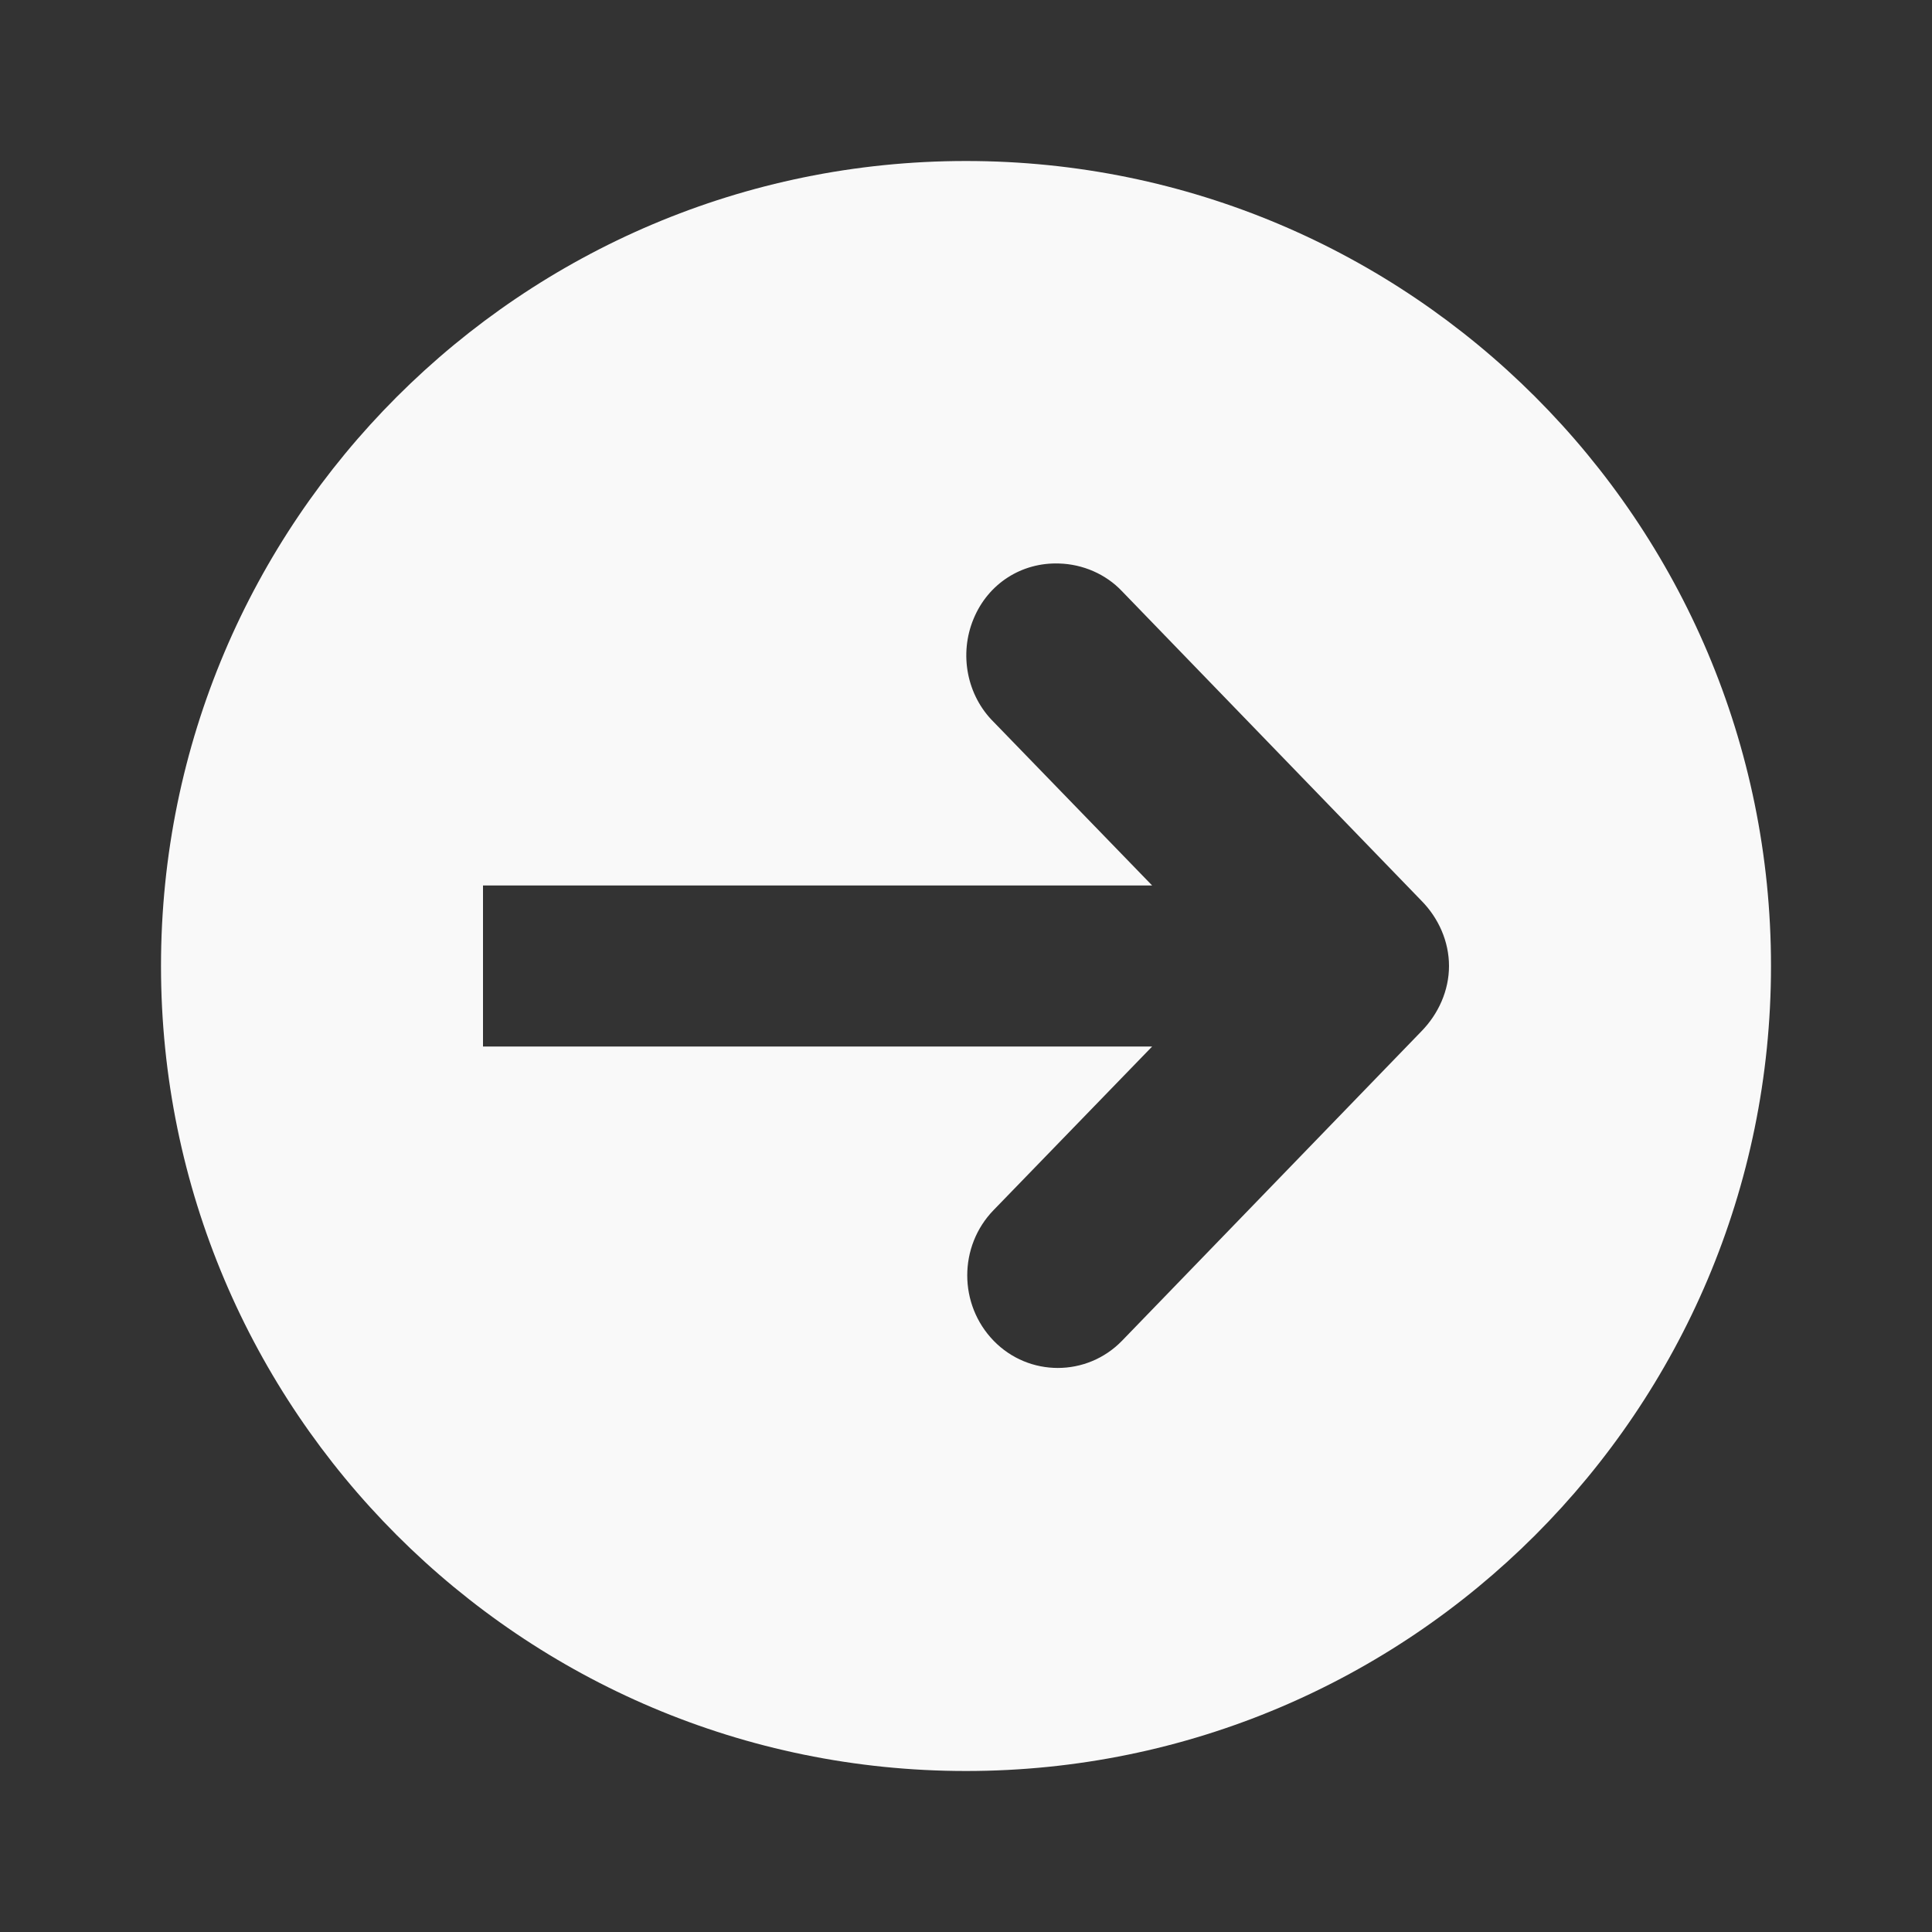 <?xml version="1.0" encoding="UTF-8" standalone="no"?>
<svg
   xmlns:dc="http://purl.org/dc/elements/1.1/"
   xmlns:cc="http://creativecommons.org/ns#"
   xmlns:rdf="http://www.w3.org/1999/02/22-rdf-syntax-ns#"
   xmlns:svg="http://www.w3.org/2000/svg"
   xmlns="http://www.w3.org/2000/svg"
   xmlns:sodipodi="http://sodipodi.sourceforge.net/DTD/sodipodi-0.dtd"
   xmlns:inkscape="http://www.inkscape.org/namespaces/inkscape"
   width="48"
   height="48"
   viewBox="0 0 48 48"
   id="svg3709"
   version="1.1"
   inkscape:version="0.48.4 r9939"
   sodipodi:docname="go-next.svg">
  <rect x="0" y="0" width="48" height="48" fill="#333333" stroke="none"/>
  <defs
     id="defs3717" />
  <sodipodi:namedview
     pagecolor="#f9f9f9"
     bordercolor="#f9f9f9"
     borderopacity="1"
     objecttolerance="10"
     gridtolerance="10"
     guidetolerance="10"
     inkscape:pageopacity="0"
     inkscape:pageshadow="2"
     inkscape:window-width="640"
     inkscape:window-height="480"
     id="namedview3715"
     showgrid="false"
     inkscape:zoom="4.9166667"
     inkscape:cx="24"
     inkscape:cy="24"
     inkscape:window-x="0"
     inkscape:window-y="0"
     inkscape:window-maximized="0"
     inkscape:current-layer="svg3709" />
  <path
     style="fill:#f9f9f9;fill-rule:evenodd"
     d="M 24 4 C 12.957 4 4 12.957 4 24 C 4 35.043 12.957 44 24 44 C 35.043 44 44 35.043 44 24 C 44 12.957 35.043 4 24 4 z M 26.312 14 C 26.898 14.016 27.473 14.262 27.875 14.688 L 35.312 22.375 C 35.738 22.805 36 23.387 36 24 C 36 24.609 35.738 25.191 35.312 25.625 L 27.875 33.312 C 27 34.211 25.562 34.211 24.688 33.312 C 23.812 32.41 23.812 30.961 24.688 30.062 L 28.625 26 L 12 26 L 12 22 L 28.625 22 L 24.688 17.938 C 24.02 17.277 23.824 16.25 24.188 15.375 C 24.551 14.496 25.383 13.969 26.312 14 z "
     id="path3711" />
</svg>
